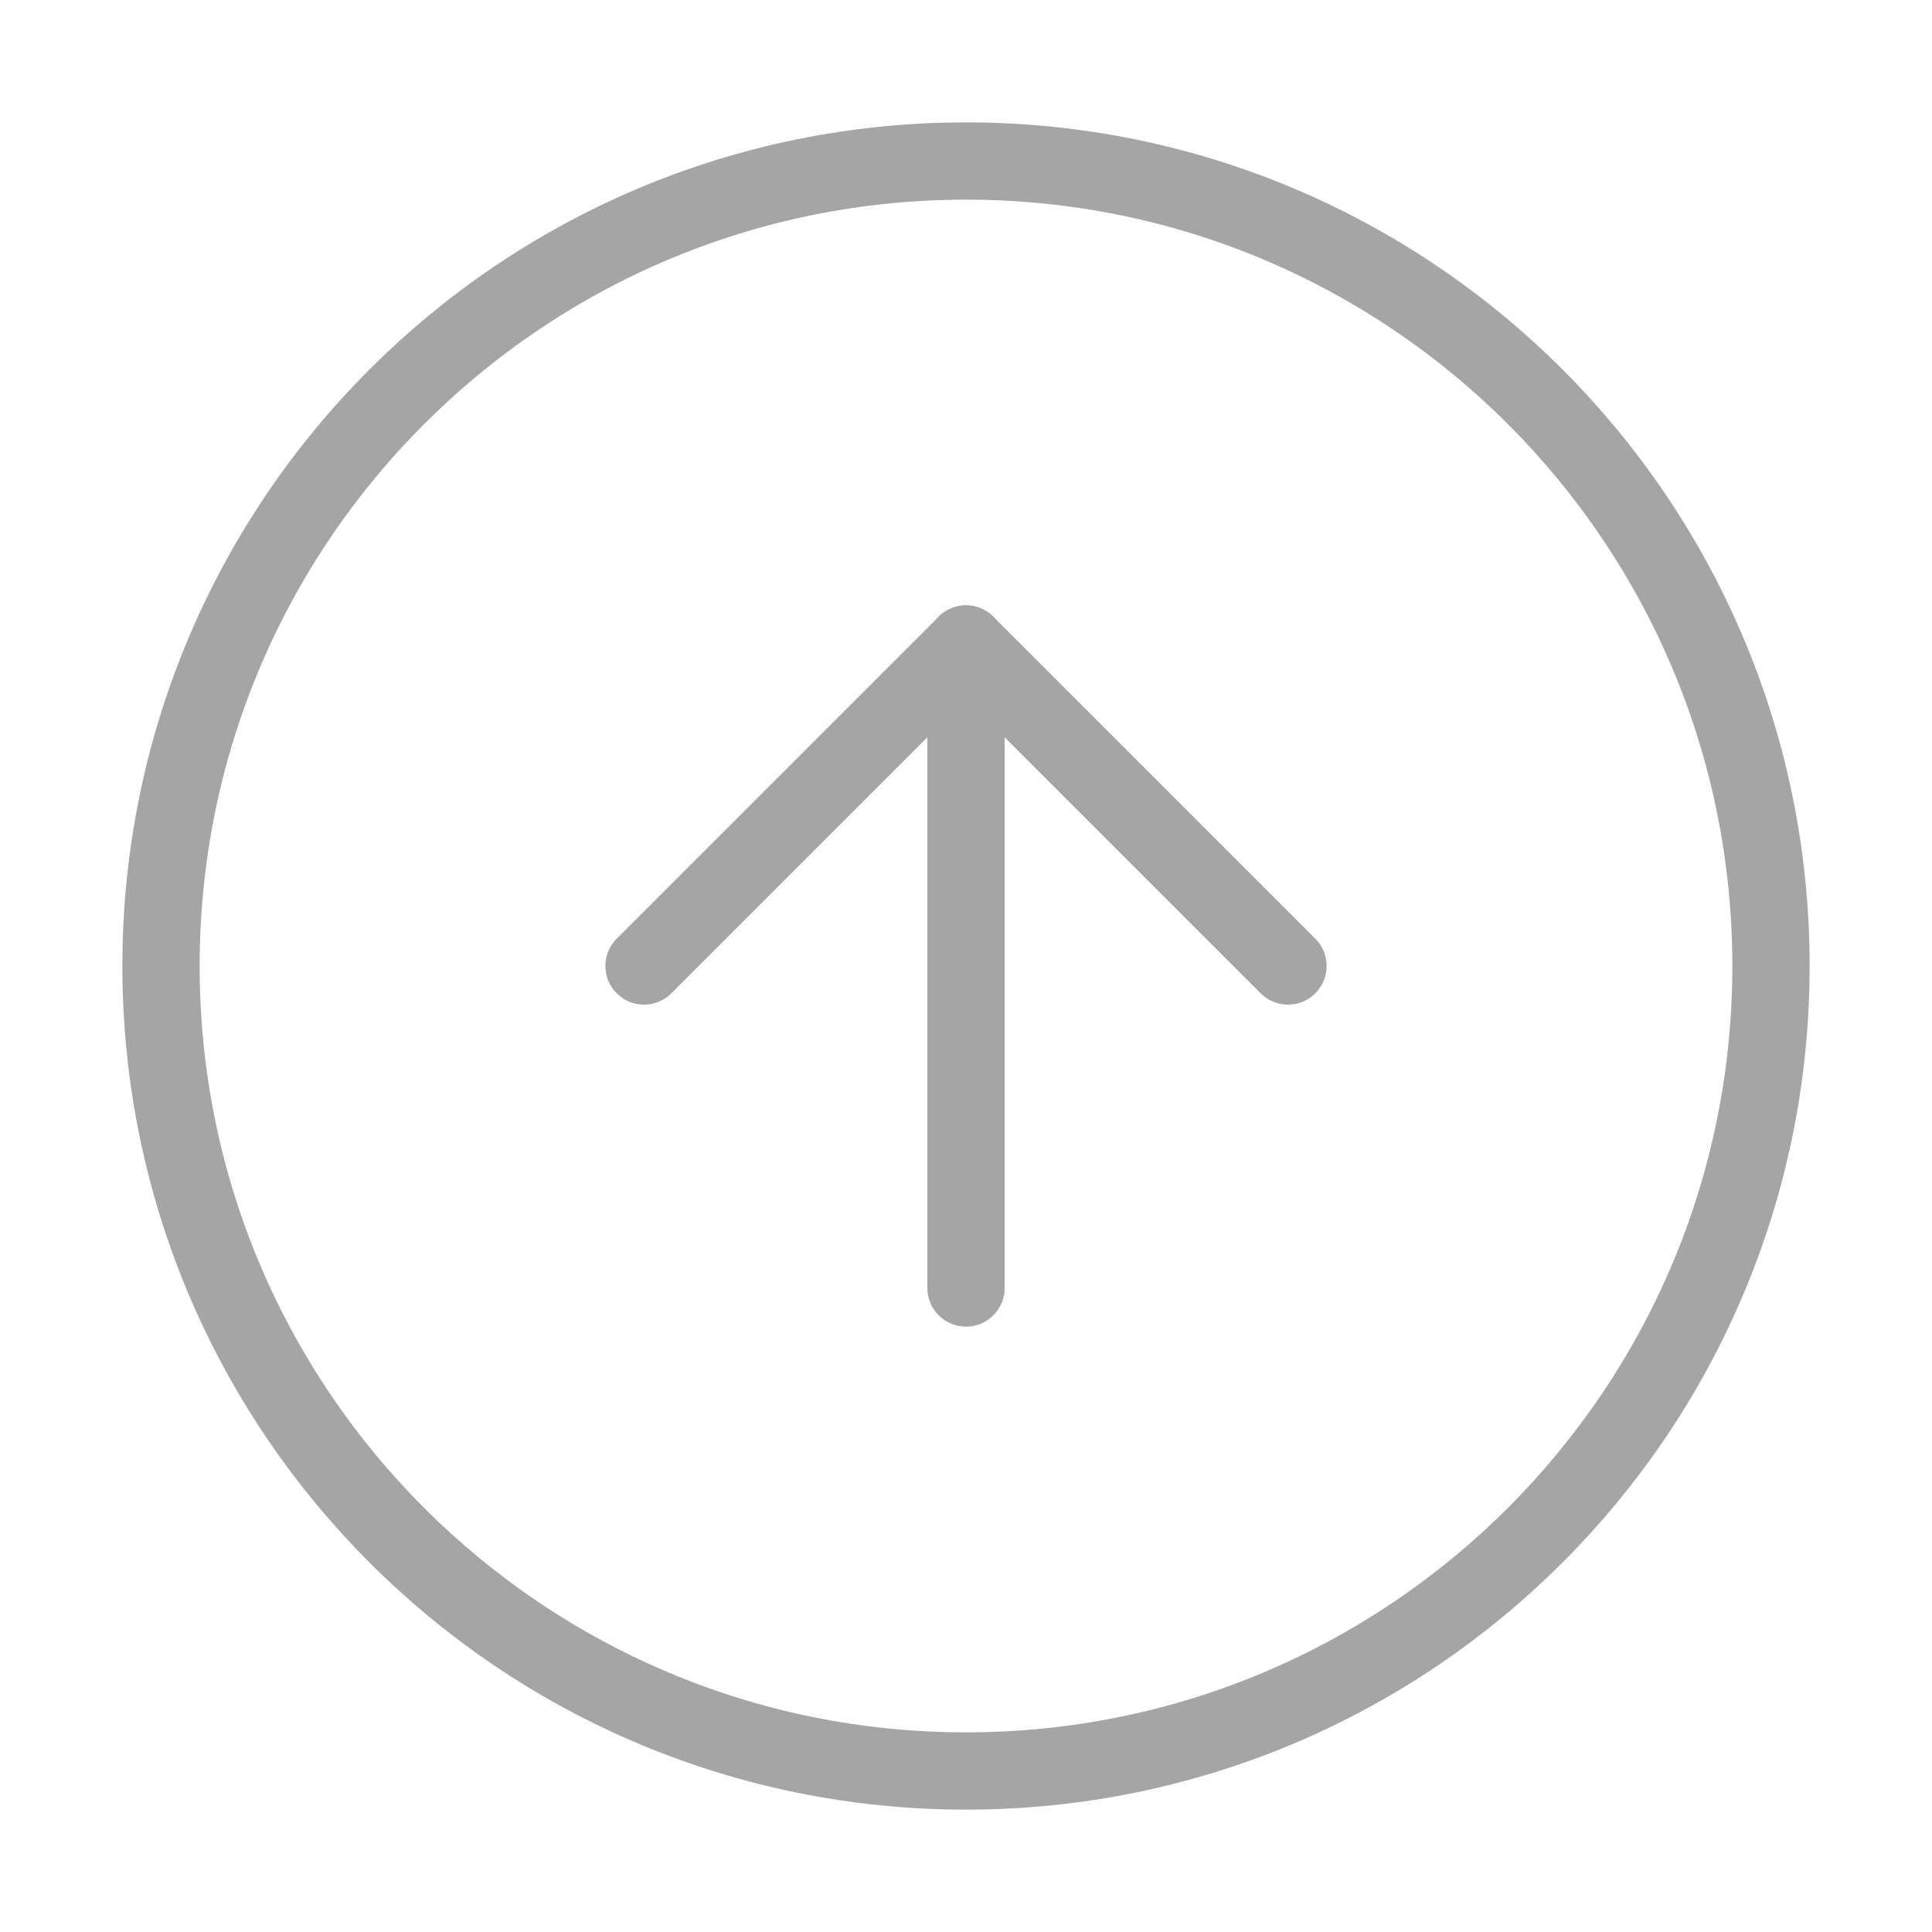 <svg width="50" height="50" viewBox="0 0 50 50" fill="none" xmlns="http://www.w3.org/2000/svg">
<path d="M25 45.833C36.506 45.833 45.833 36.506 45.833 25C45.833 13.494 36.506 4.167 25 4.167C13.494 4.167 4.167 13.494 4.167 25C4.167 36.506 13.494 45.833 25 45.833Z" stroke="#A5A5A5" stroke-width="2" stroke-linecap="round" stroke-linejoin="round"/>
<path d="M33.333 25L25 16.667L16.667 25" stroke="#A5A5A5" stroke-width="2" stroke-linecap="round" stroke-linejoin="round"/>
<path d="M25 33.333V16.667" stroke="#A5A5A5" stroke-width="2" stroke-linecap="round" stroke-linejoin="round"/>
</svg>
